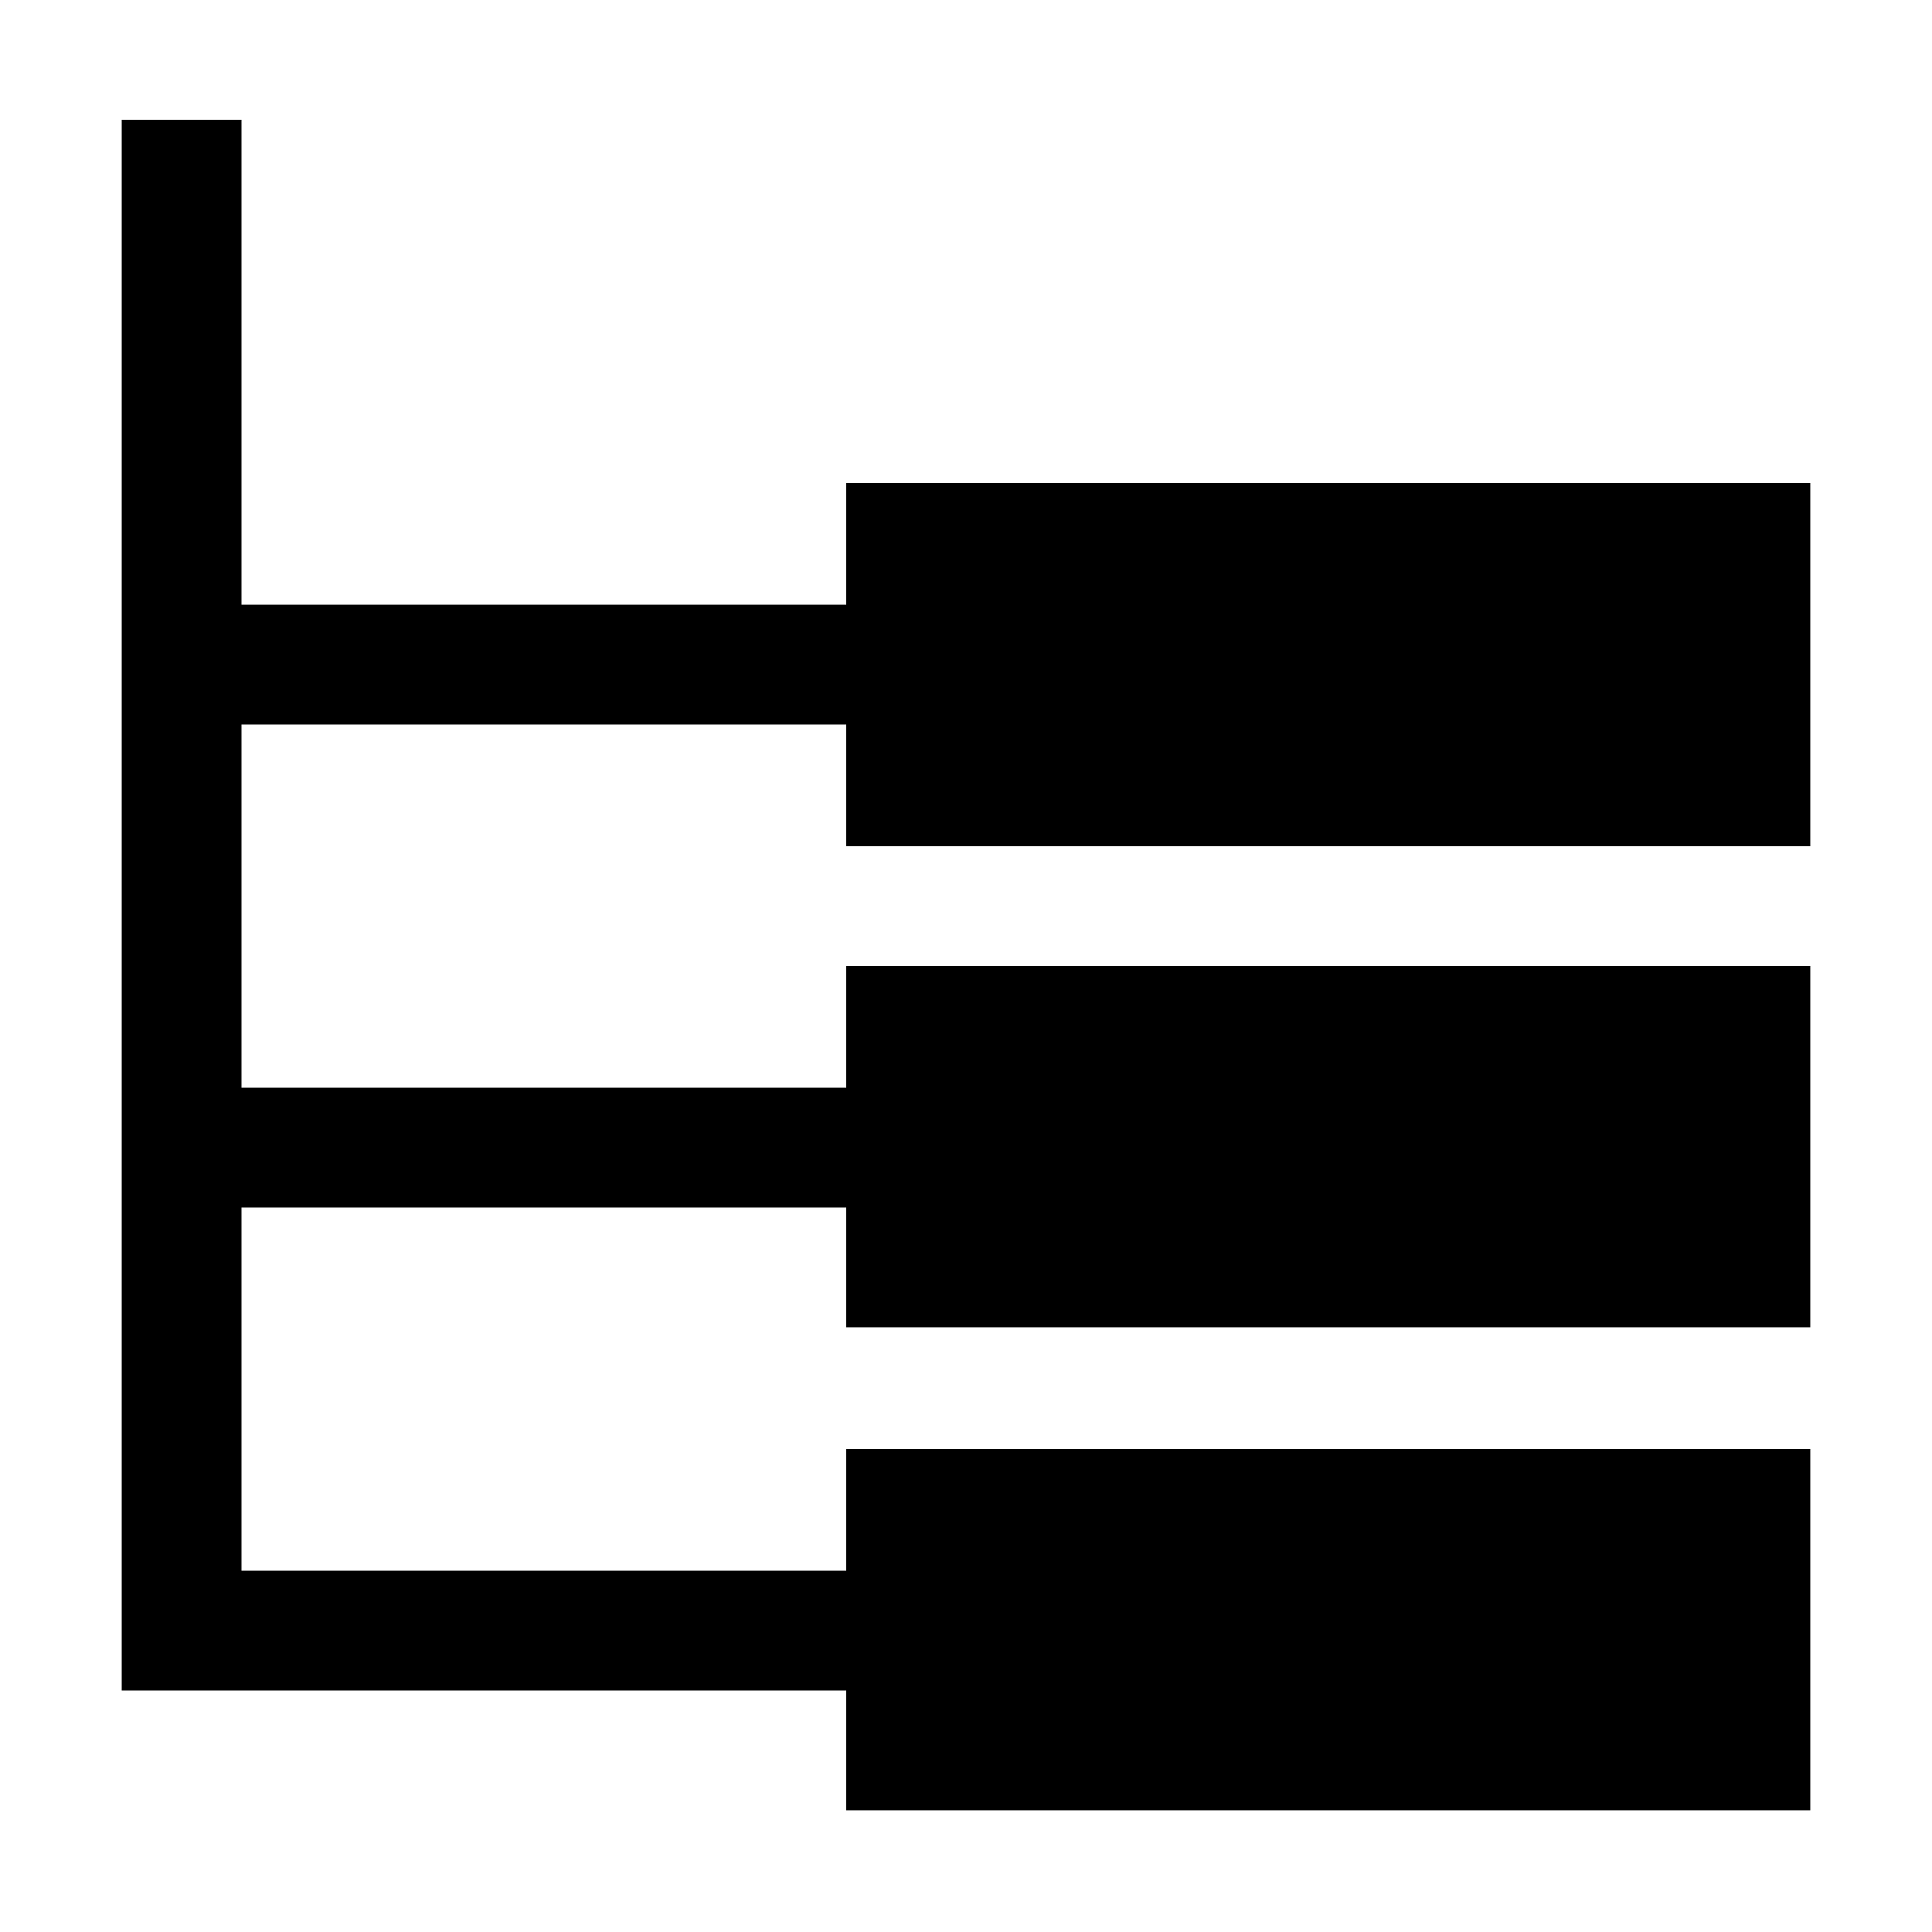 <svg version="1.1" id="Layer" x="0px" y="0px" viewBox="0 0 100 100">
<style type="text/css">
	.st0{fill:#FFFFFF;}
</style>
<polygon id="Shape" class="st0" points="43.8,87.5 43.8,93.7 93.7,93.7 93.7,75 43.8,75 43.8,81.3 12.5,81.3 12.5,62.5 43.8,62.5 
	43.8,68.7 93.7,68.7 93.7,50 43.8,50 43.8,56.3 12.5,56.3 12.5,37.5 43.8,37.5 43.8,43.8 93.7,43.8 93.7,25 43.8,25 43.8,31.3 
	12.5,31.3 12.5,6.2 6.3,6.2 6.3,87.5 "/>
</svg>
